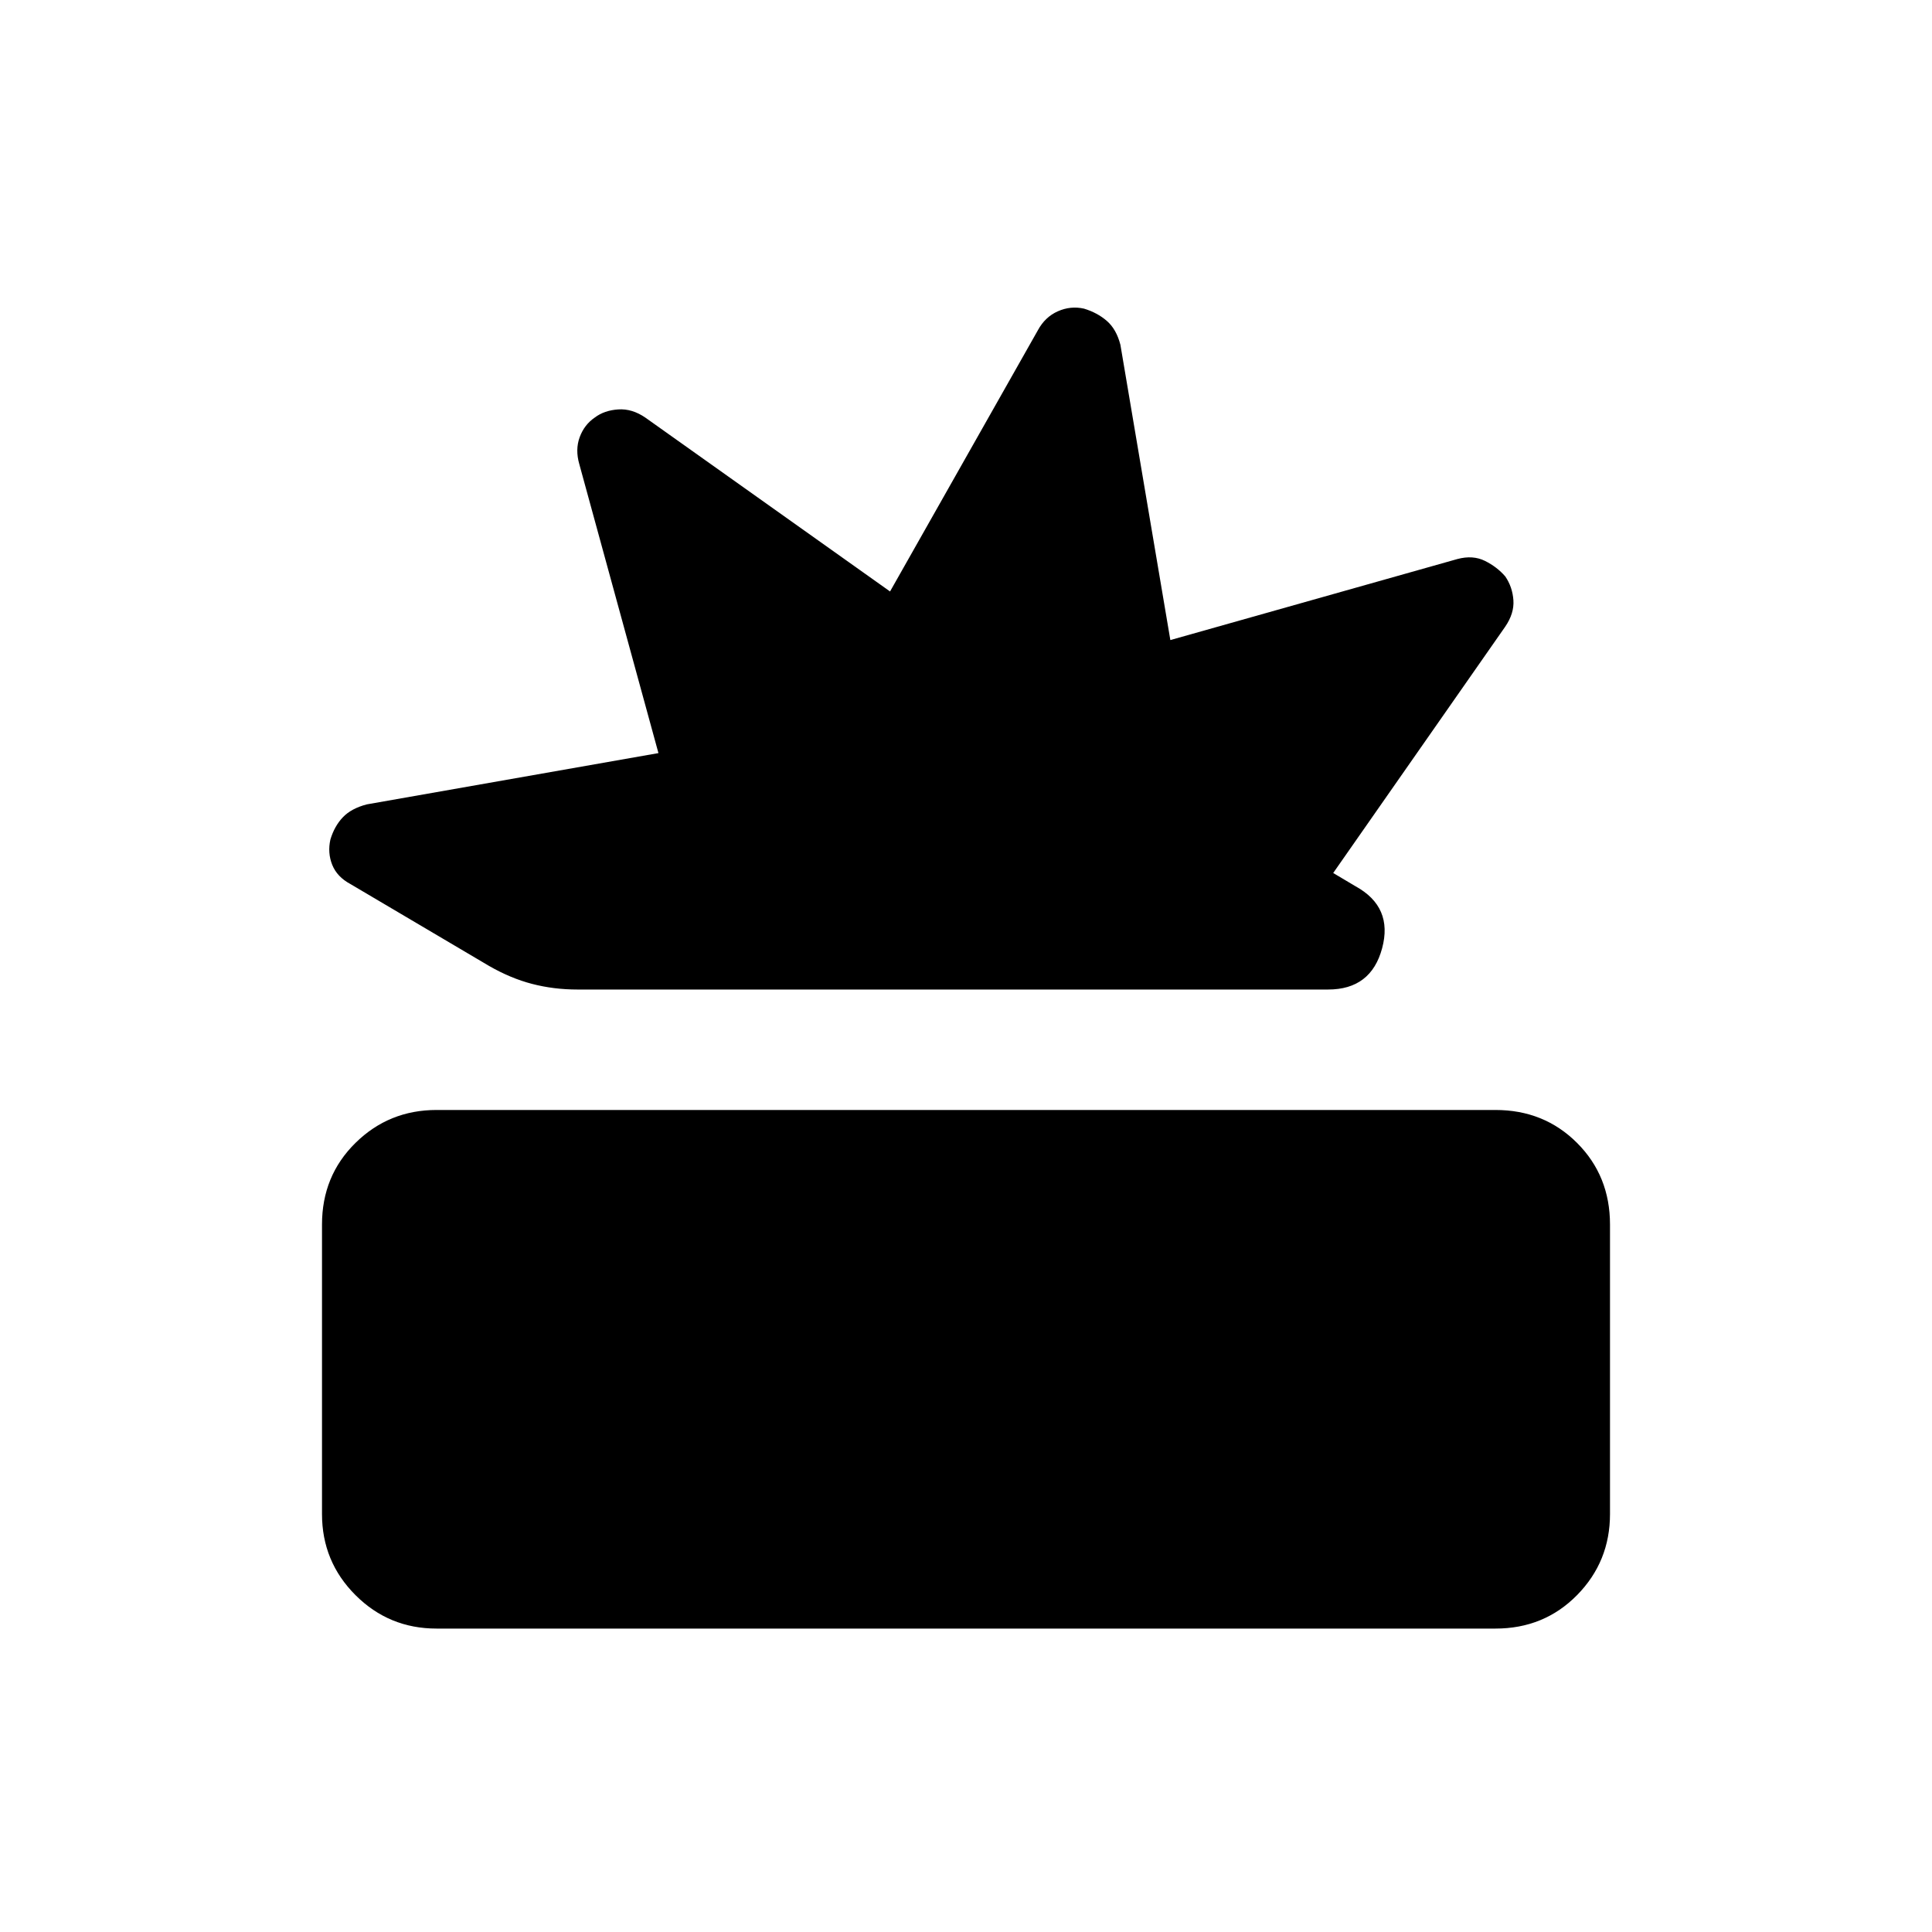 <svg xmlns="http://www.w3.org/2000/svg" height="40" viewBox="0 -960 960 960" width="40"><path d="M216.92-150.77q-23.66 0-40.29-16.63T160-207.69v-143.85q0-24.18 16.63-40.55 16.63-16.37 40.29-16.37h526.16q24.18 0 40.55 16.37Q800-375.72 800-351.54v143.85q0 23.66-16.37 40.29t-40.55 16.63H216.92Zm70.05-317.54q-11.79 0-22.51-2.78-10.72-2.78-21.43-8.94l-68.9-40.69q-6.64-3.56-9.04-9.54-2.4-5.97-.91-12.61 2-6.64 6.19-11.04 4.19-4.4 11.91-6.4l144.9-25.48-39.33-143.6q-2.08-7.2.2-13.39 2.28-6.19 7.51-9.76 4.72-3.56 11.62-4.02 6.9-.47 13.54 4.1l121.54 86.36 73.43-129.75q3.57-6.64 9.93-9.46 6.35-2.82 13-1.33 6.64 2 11.37 6.11 4.73 4.12 6.73 11.84l24.82 146.74 142.61-40.26q7.72-2.07 13.74.93 6.01 3 10.08 7.72 3.57 5.23 4.03 11.79.46 6.56-4.1 13.21l-85.44 122.35 11.08 6.59q18.74 10.29 13.23 30.8-5.51 20.51-26.82 20.51H286.97Z"/></svg>